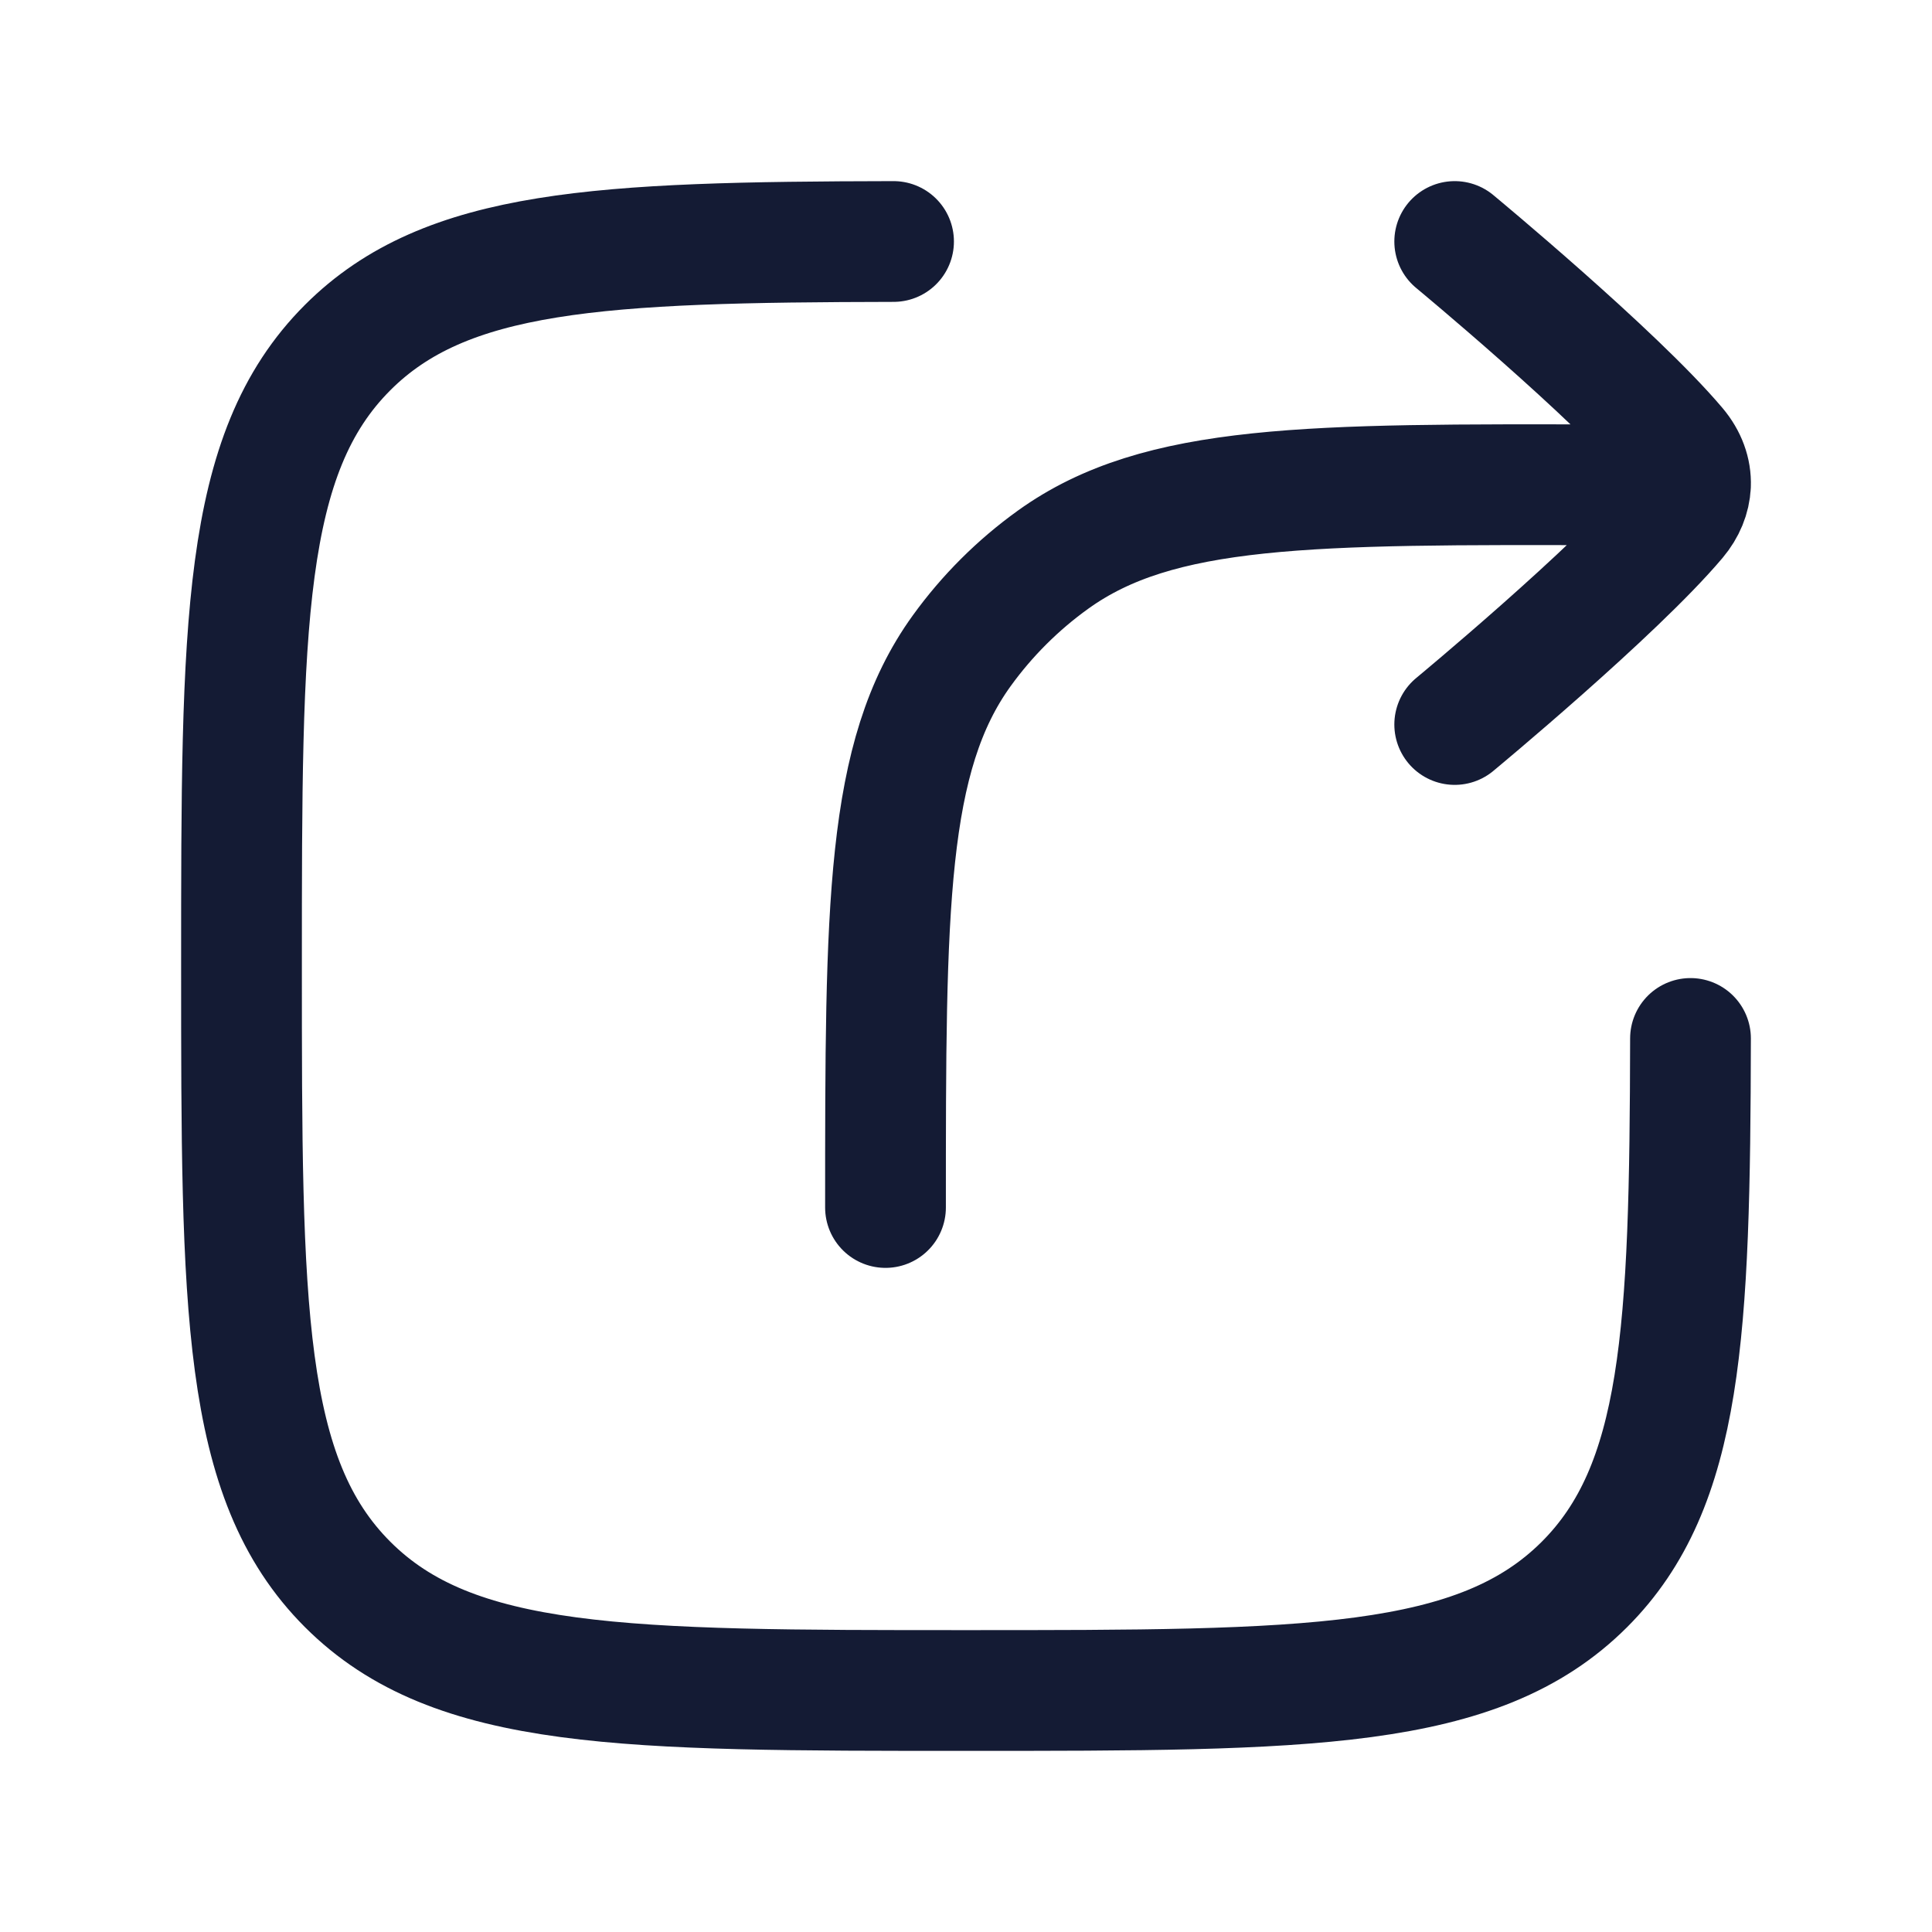 <svg width="20" height="20" viewBox="0 0 24 24" fill="none" xmlns="http://www.w3.org/2000/svg">
<path d="M11.1 3C7.451 3.007 5.539 3.096 4.318 4.318C3 5.636 3 7.757 3 12C3 16.242 3 18.364 4.318 19.682C5.636 21 7.758 21 12 21C16.243 21 18.364 21 19.683 19.682C20.904 18.461 20.993 16.549 21 12.9" stroke="#141B34" stroke-width="1.5" stroke-linecap="round" stroke-linejoin="round"/>
<path d="M21 6.025L20 6.023C16.263 6.013 14.395 6.008 13.082 6.952C12.645 7.266 12.262 7.648 11.947 8.084C11 9.395 11 11.263 11 15M21 6.025C21.006 5.862 20.948 5.699 20.825 5.553C20.06 4.647 18.071 3 18.071 3M21 6.025C20.993 6.171 20.935 6.316 20.825 6.447C20.06 7.353 18.071 9 18.071 9" stroke="#141B34" stroke-width="1.5" stroke-linecap="round" stroke-linejoin="round"/>
</svg>
